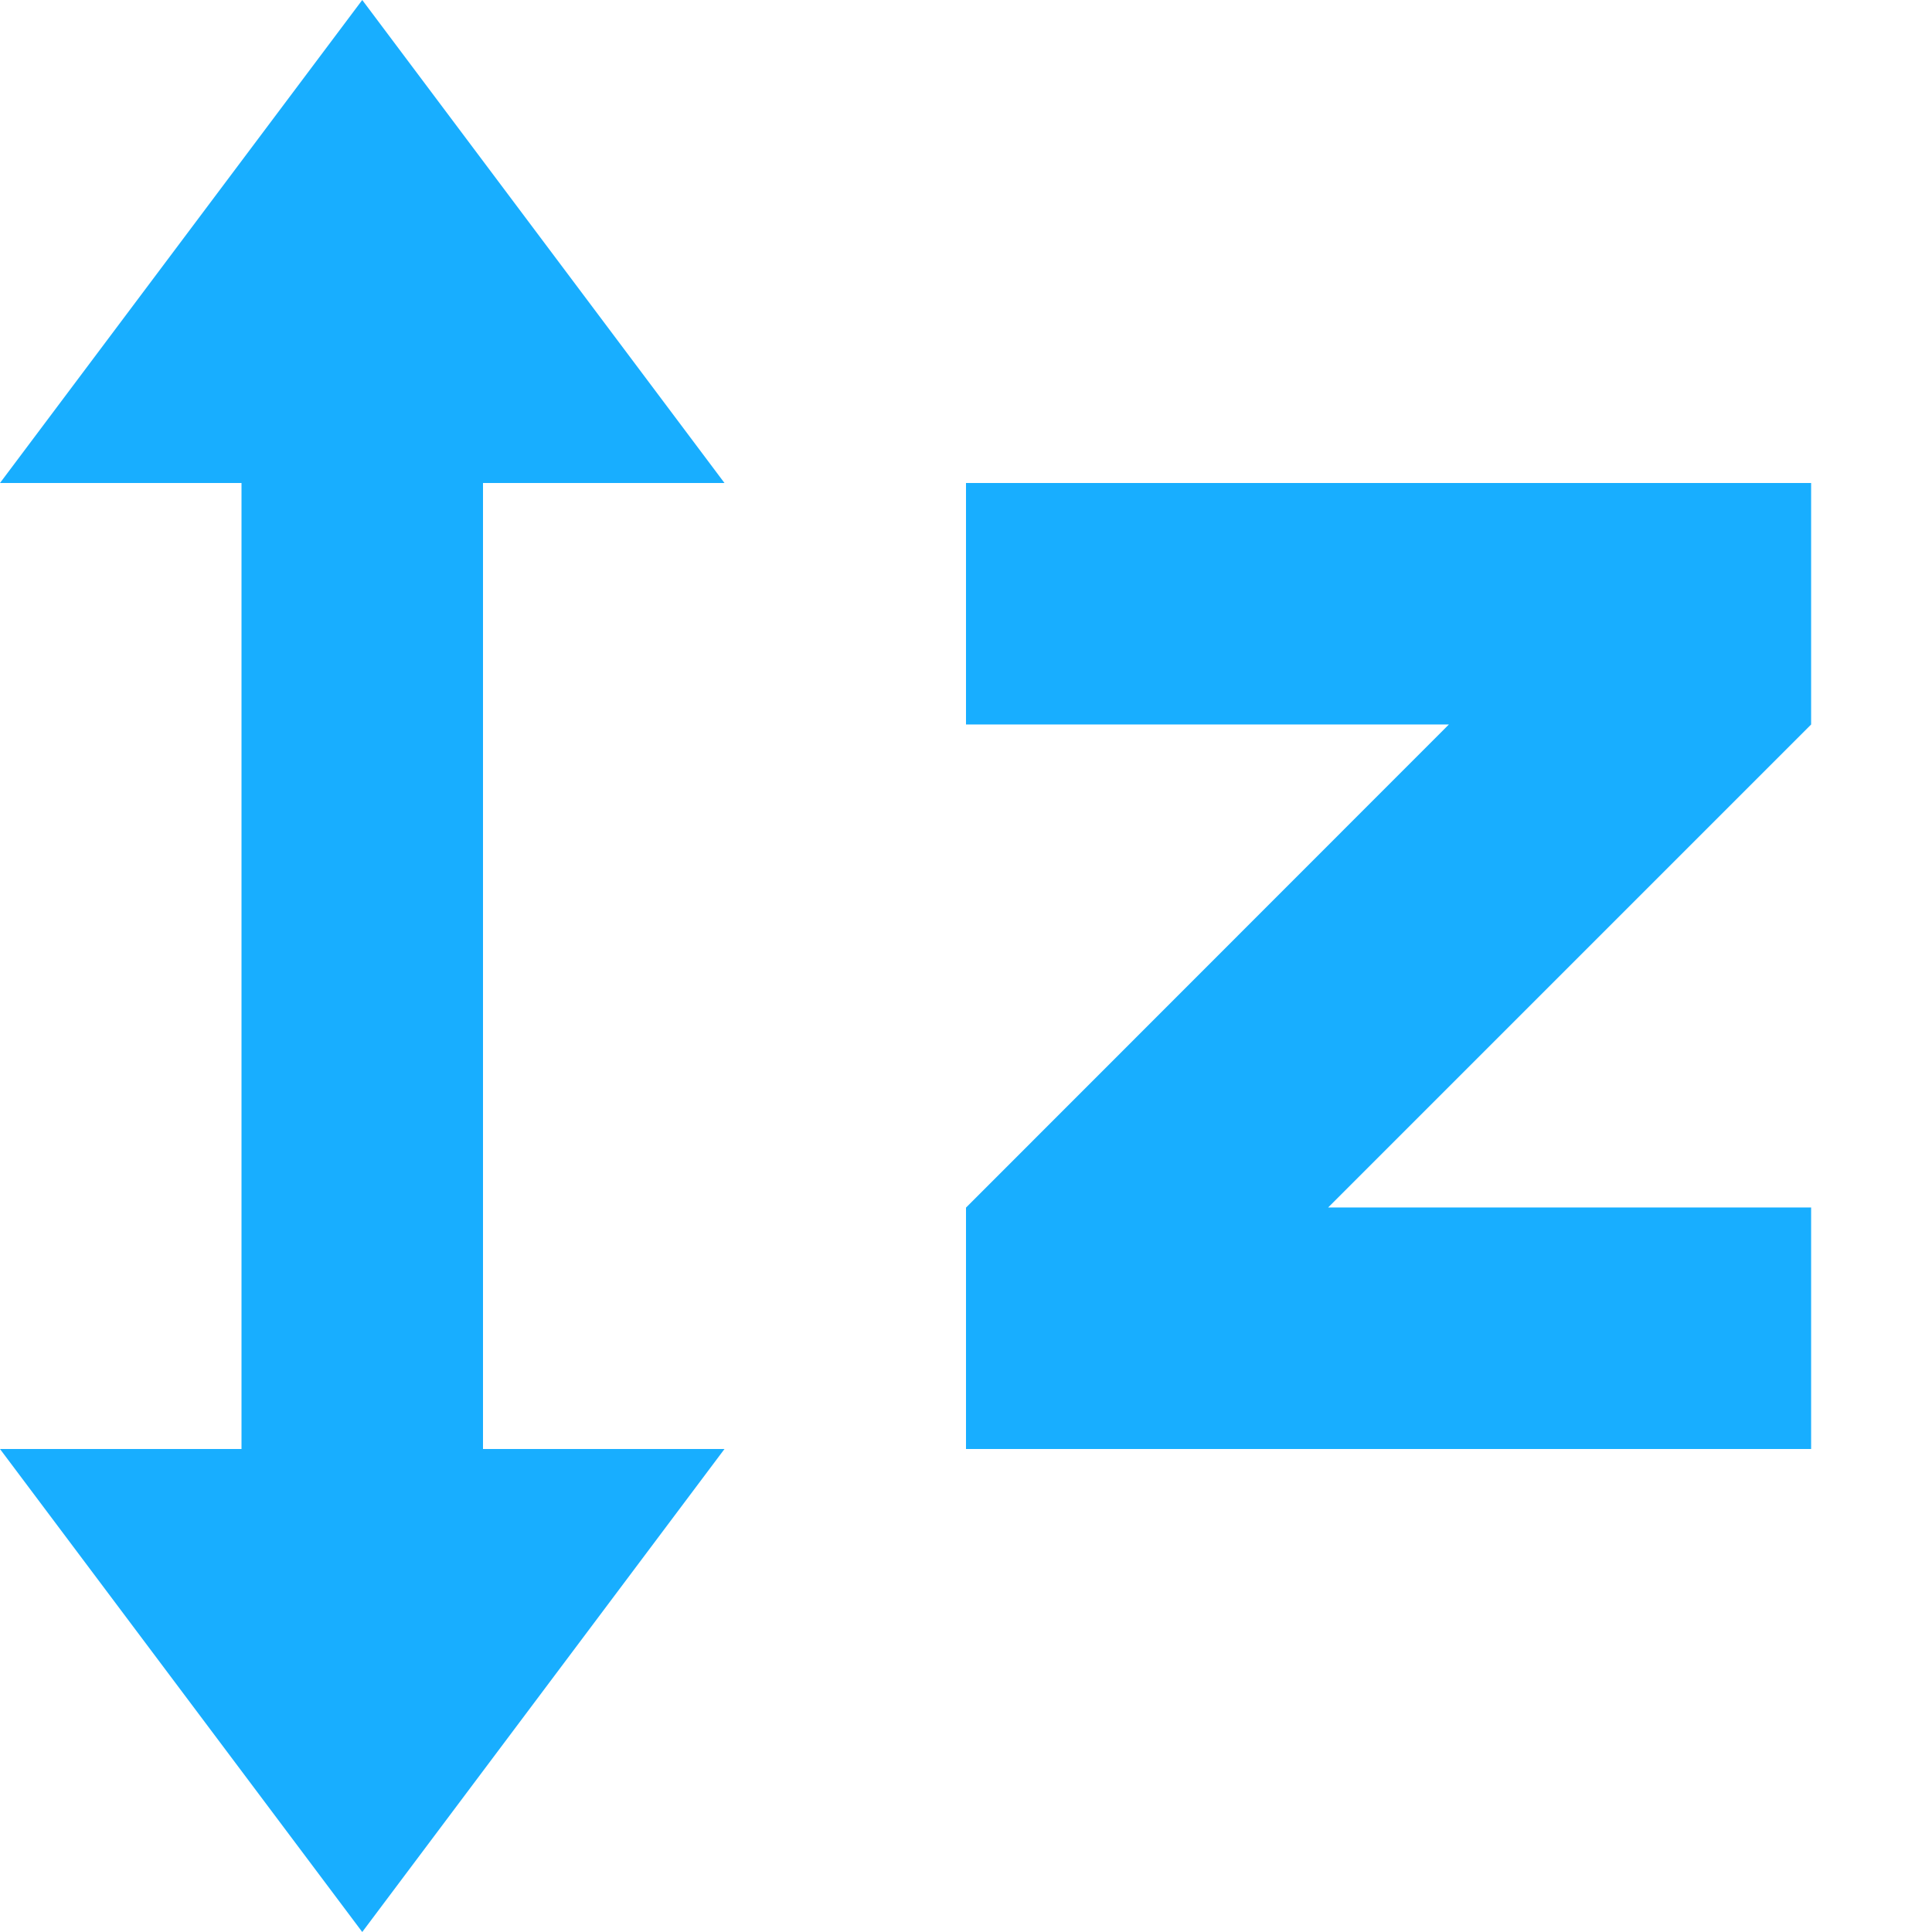 <?xml version="1.0" encoding="UTF-8" standalone="no"?>
<svg
   xmlns:dc="http://purl.org/dc/elements/1.1/"
   xmlns:cc="http://creativecommons.org/ns#"
   xmlns:rdf="http://www.w3.org/1999/02/22-rdf-syntax-ns#"
   xmlns:svg="http://www.w3.org/2000/svg"
   xmlns="http://www.w3.org/2000/svg"
   xmlns:sodipodi="http://sodipodi.sourceforge.net/DTD/sodipodi-0.dtd"
   xmlns:inkscape="http://www.inkscape.org/namespaces/inkscape"
   inkscape:export-ydpi="96"
   inkscape:export-xdpi="96"
   inkscape:export-filename="/home/mdm/Development/DarkRadiant/install/bitmaps/brush_flipy.png"
   sodipodi:docname="brush_flipz.svg"
   inkscape:version="0.92.5 (2060ec1f9f, 2020-04-08)"
   width="16.0px"
   height="16.0px"
   viewBox="0 0 16.0 16.0"
   version="1.1"
   id="SVGRoot">
  <defs
     id="defs833" />
  <sodipodi:namedview
     inkscape:snap-bbox-edge-midpoints="false"
     inkscape:snap-bbox="true"
     showgrid="true"
     inkscape:document-rotation="0"
     inkscape:current-layer="layer1"
     inkscape:document-units="px"
     inkscape:cy="30.0"
     inkscape:cx="30.0"
     inkscape:zoom="0.25"
     inkscape:pageshadow="2"
     inkscape:pageopacity="0.0"
     borderopacity="1.0"
     bordercolor="#666666"
     pagecolor="#ffffff"
     id="base"
     inkscape:bbox-nodes="true"
     inkscape:pagecheckerboard="0"
     inkscape:snap-global="true">
    <inkscape:grid
       empspacing="8"
       type="xygrid"
       id="grid1403" />
  </sodipodi:namedview>
  <g
     id="layer1"
     inkscape:groupmode="layer"
     inkscape:label="Layer 1">
    <g
       aria-label="Z"
       transform="scale(1.002,0.998)"
       style="font-style:normal;font-variant:normal;font-weight:bold;font-stretch:normal;font-size:10.997px;line-height:1.25;font-family:sans-serif;-inkscape-font-specification:'sans-serif, Bold';font-variant-ligatures:normal;font-variant-caps:normal;font-variant-numeric:normal;letter-spacing:0px;word-spacing:0px;fill:#18aeff;fill-opacity:0.996;stroke:none;stroke-width:1"
       id="text23745">
      <path
         d="M 7.984,4.008 H 14.969 v 2.004 l -3.992,4.008 h 3.992 v 2.004 H 7.984 V 10.021 L 11.975,6.012 H 7.984 Z"
         style="fill:#18aeff;fill-opacity:0.996;stroke-width:1"
         id="path4741"
         inkscape:connector-curvature="0"
         sodipodi:nodetypes="ccccccccccc" />
    </g>
    <path
       style="opacity:1;vector-effect:none;fill:#18aeff;fill-opacity:0.996;stroke:none;stroke-width:1;stroke-linecap:butt;stroke-linejoin:miter;stroke-miterlimit:4;stroke-dasharray:none;stroke-dashoffset:0;stroke-opacity:1"
       d="M 6,4 3,0 0,4 h 2 v 4 4 H 0 l 3,4 3,-4 H 4 V 8 4 Z"
       id="path843"
       inkscape:connector-curvature="0" />
  </g>
</svg>
